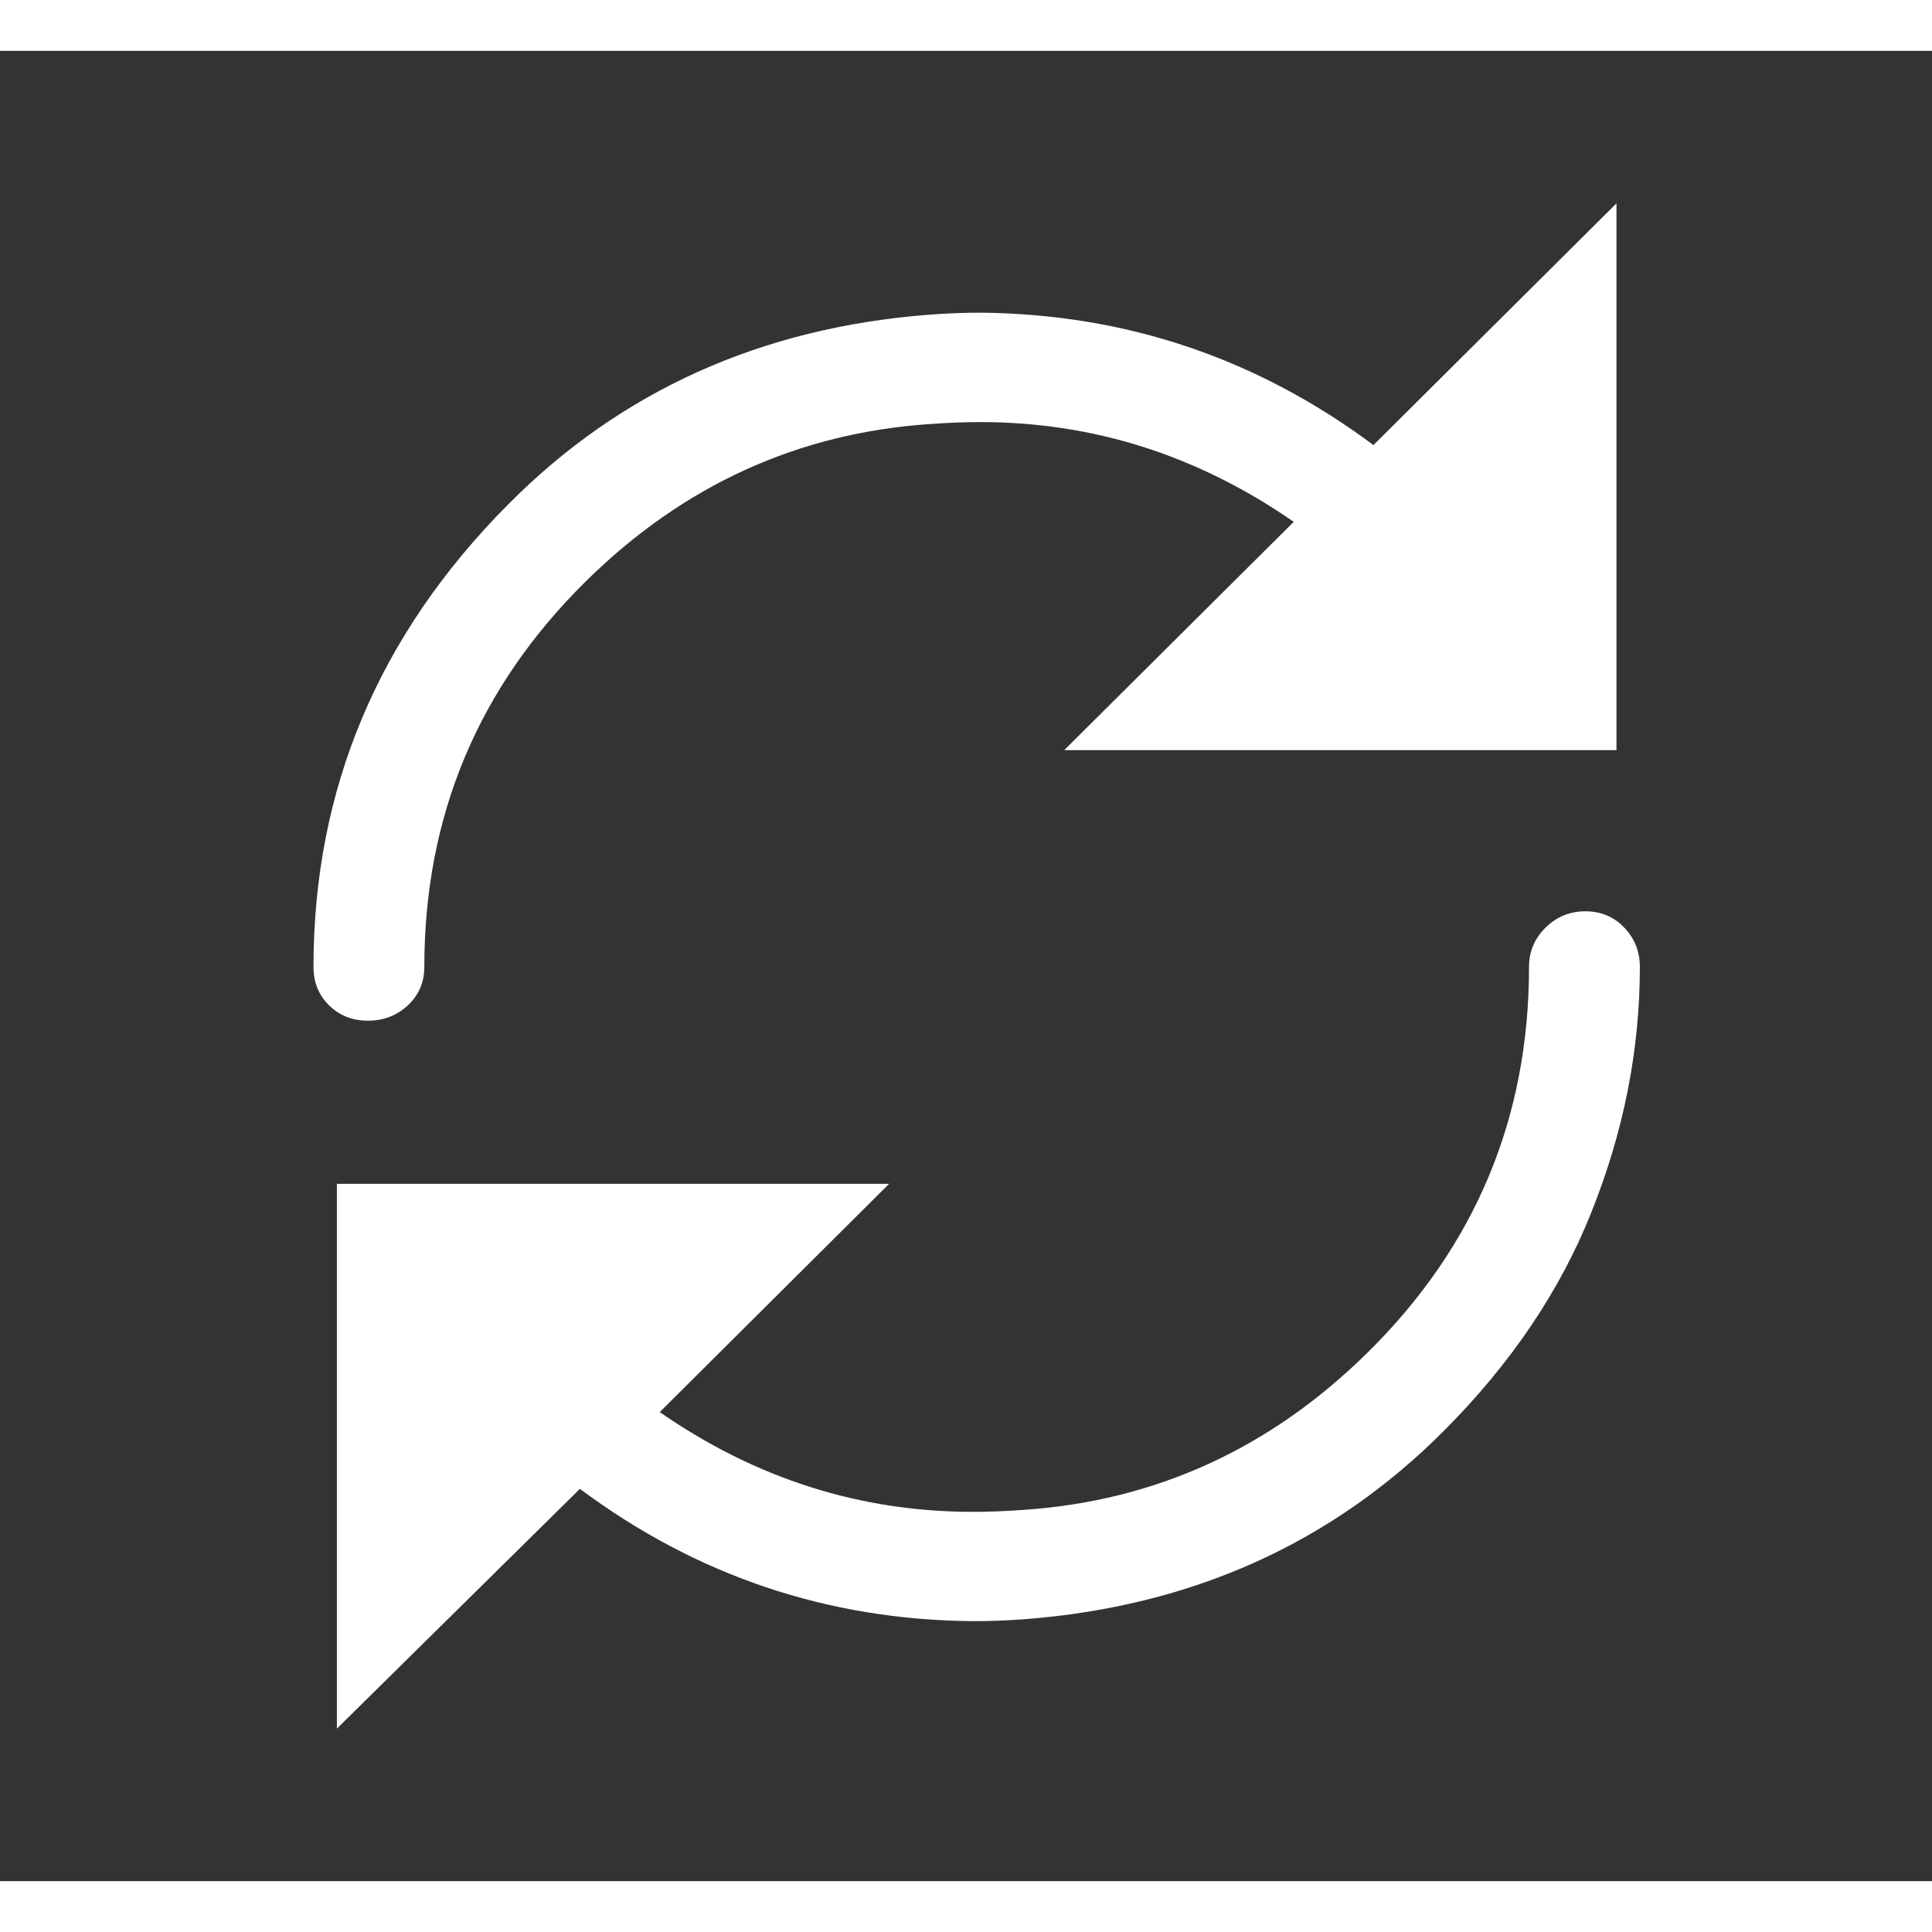 <svg width="18" height="18" viewBox="0 0 19 18" fill="none" xmlns="http://www.w3.org/2000/svg">
<rect x="0" y="0" width="19" height="18" fill="#333333" stroke="none"/>
<path fill-rule="evenodd" clip-rule="evenodd" d="M4.173 9.009C4.173 7.525 4.703 6.261 5.761 5.217C6.717 4.274 7.846 3.758 9.146 3.67C9.325 3.657 9.49 3.651 9.643 3.651C10.753 3.651 11.779 3.978 12.723 4.632L10.466 6.877H15.897V1.5L13.507 3.877C12.359 3.022 11.071 2.588 9.643 2.575C9.478 2.575 9.312 2.582 9.146 2.594C7.489 2.72 6.105 3.343 4.996 4.462C3.721 5.745 3.083 7.261 3.083 9.009C3.083 9.16 3.134 9.286 3.236 9.387C3.338 9.487 3.466 9.538 3.619 9.538C3.772 9.538 3.903 9.487 4.011 9.387C4.119 9.286 4.173 9.16 4.173 9.009ZM15.199 8.623C15.091 8.73 15.037 8.858 15.037 9.009C15.037 10.494 14.508 11.758 13.449 12.802C12.493 13.745 11.365 14.261 10.064 14.349C9.886 14.362 9.72 14.368 9.567 14.368C8.458 14.368 7.431 14.041 6.488 13.387L8.744 11.142H3.313V16.5L5.703 14.142C6.851 14.997 8.139 15.431 9.567 15.443C9.733 15.443 9.898 15.437 10.064 15.425C11.722 15.299 13.105 14.676 14.214 13.557C14.864 12.902 15.343 12.192 15.649 11.425C15.967 10.632 16.127 9.827 16.127 9.009C16.127 8.858 16.076 8.73 15.974 8.623C15.872 8.516 15.744 8.462 15.591 8.462C15.438 8.462 15.308 8.516 15.199 8.623Z" fill="white"/>
</svg>
